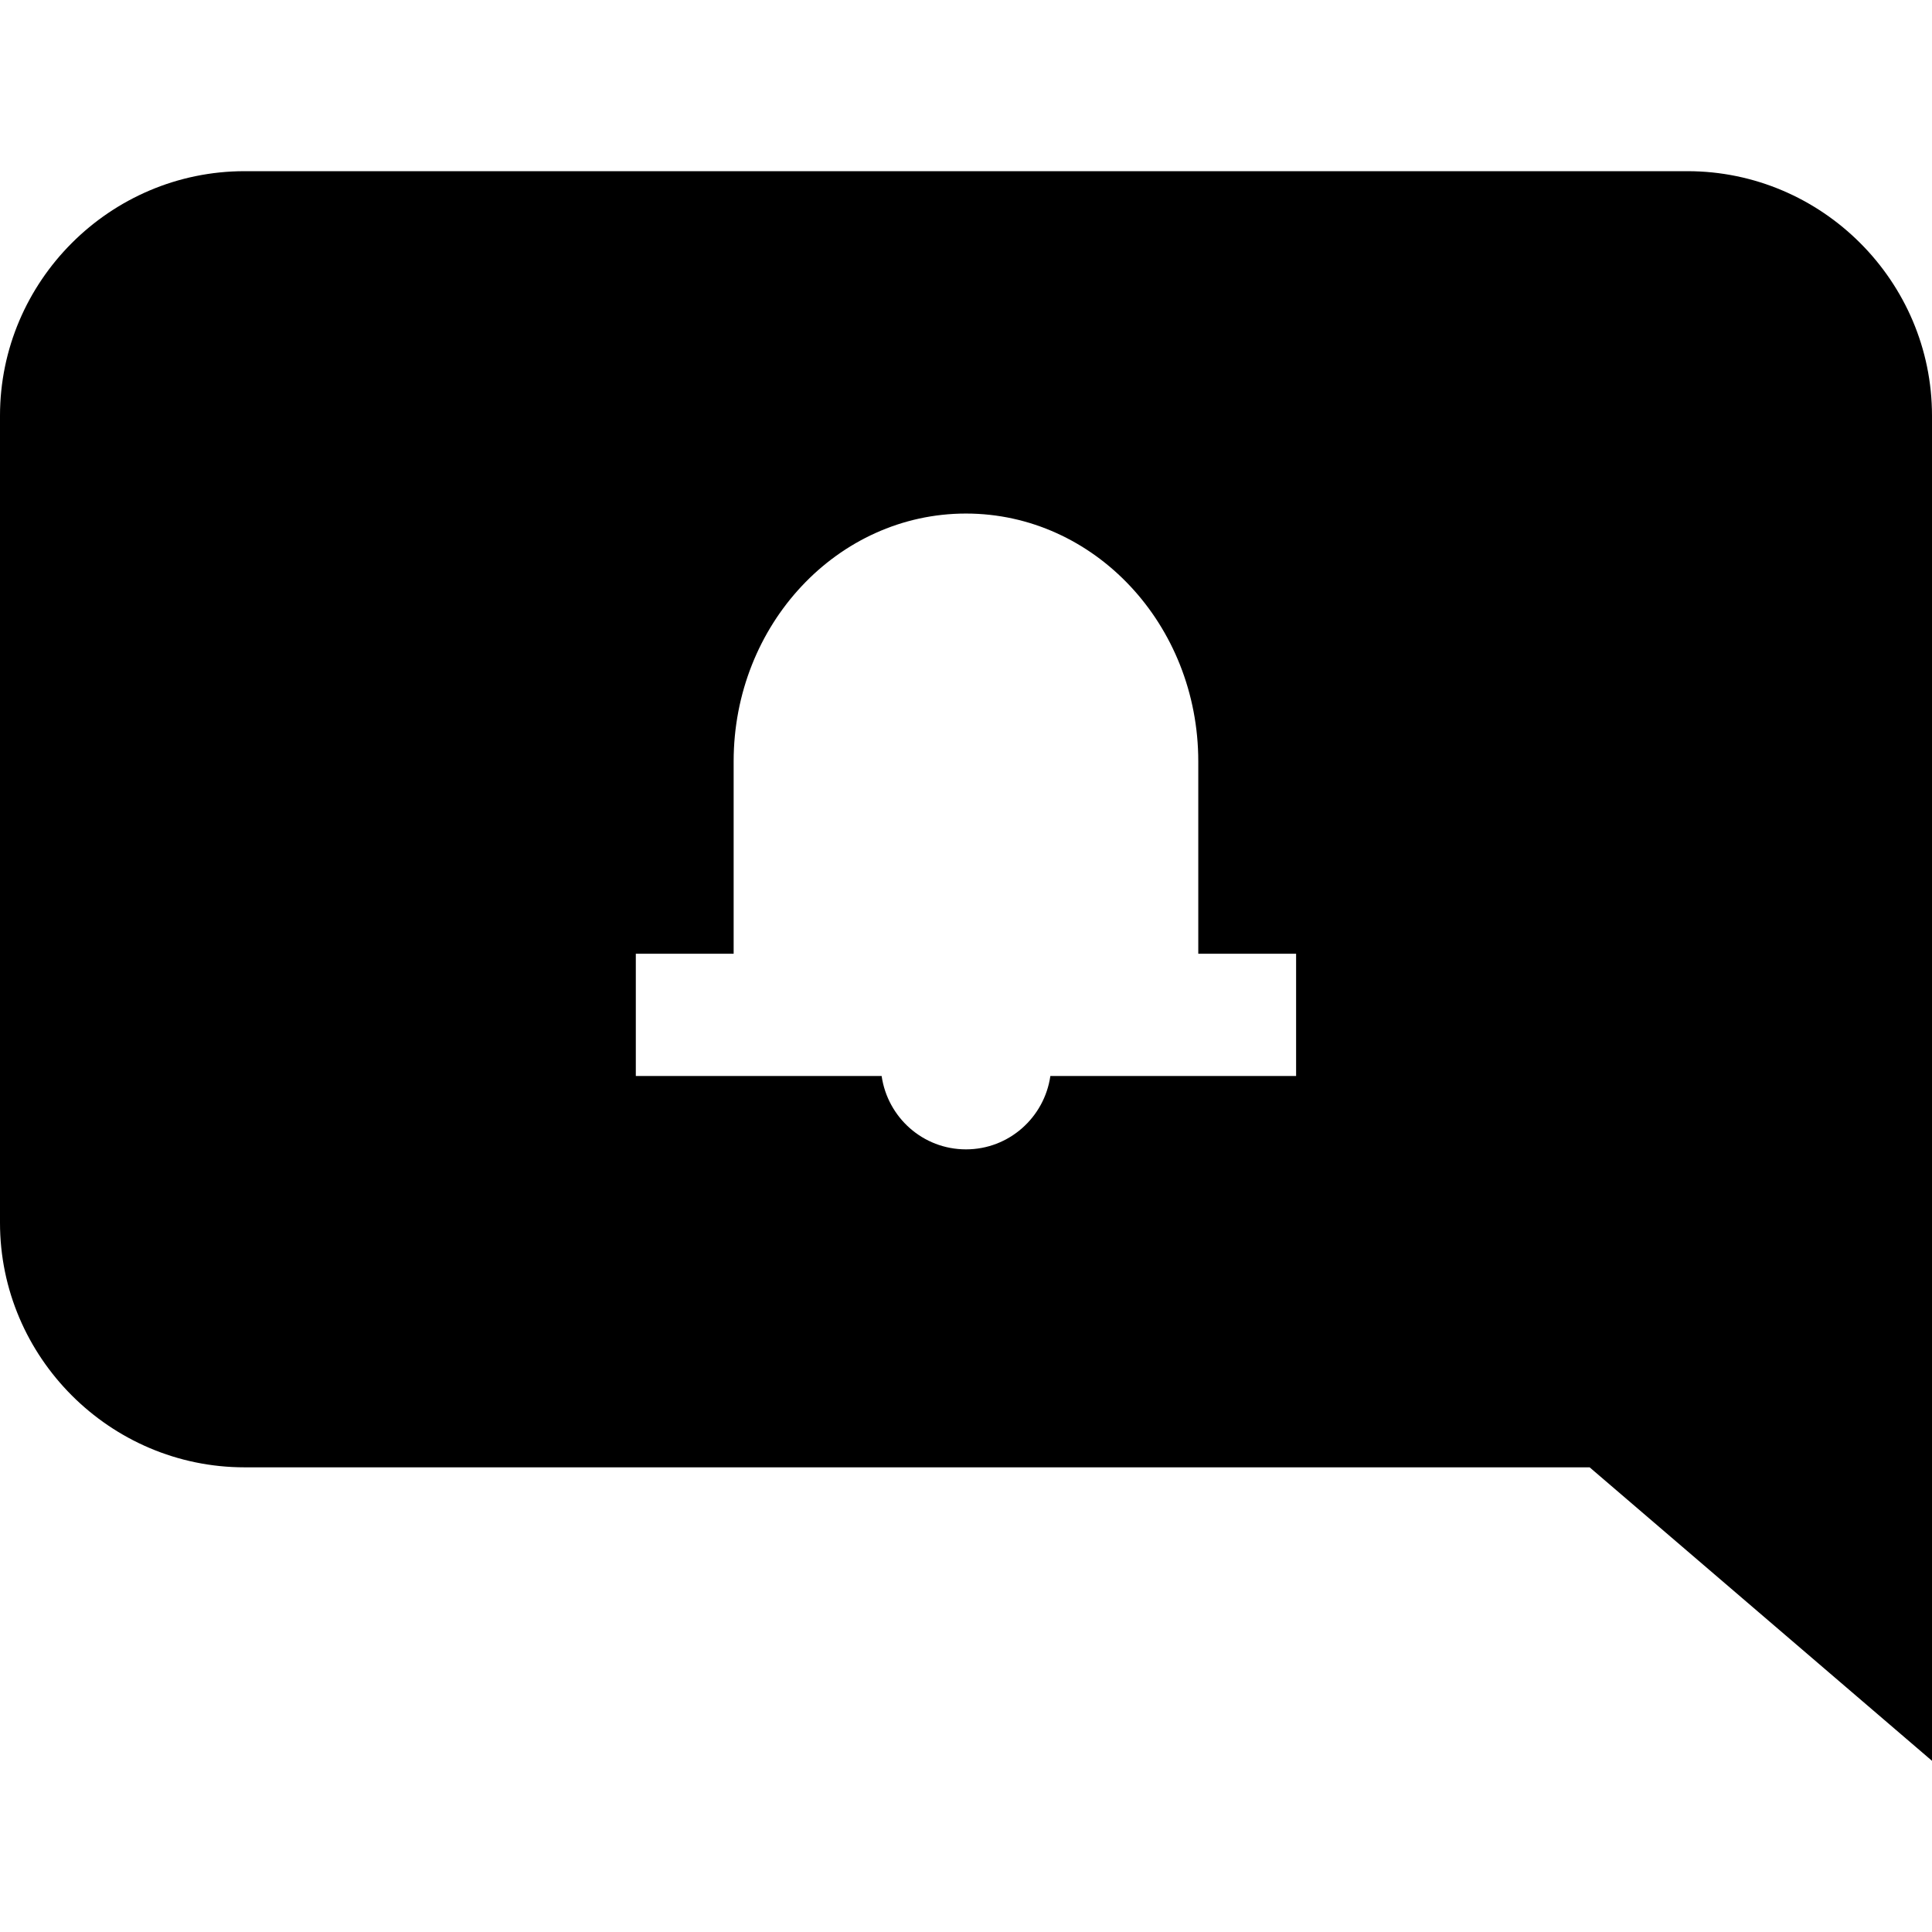 <?xml version="1.0" encoding="iso-8859-1"?>
<!-- Generator: Adobe Illustrator 19.0.0, SVG Export Plug-In . SVG Version: 6.00 Build 0)  -->
<svg xmlns="http://www.w3.org/2000/svg" xmlns:xlink="http://www.w3.org/1999/xlink" version="1.1" id="Capa_1" x="0px" y="0px" viewBox="0 0 51.07 51.07" style="enable-background:new 0 0 51.07 51.07;" xml:space="preserve">
<g>
	<g>
		<path d="M44.606,4.525H6.465C2.909,4.525,0,7.434,0,10.989v21.333c0,3.556,2.909,6.465,6.465,6.465H42.02l9.05,7.758V10.989    C51.071,7.434,48.162,4.525,44.606,4.525z M27.765,28.443c-0.158,1.094-1.093,1.939-2.23,1.939c-1.14,0-2.072-0.845-2.23-1.939    h-6.498v-3.232h2.586v-5.084c0-3.619,2.749-6.552,6.141-6.552c3.391,0,6.141,2.933,6.141,6.552v5.084h2.586v3.232H27.765z"/>
	</g>
</g>
<g>
</g>
<g>
</g>
<g>
</g>
<g>
</g>
<g>
</g>
<g>
</g>
<g>
</g>
<g>
</g>
<g>
</g>
<g>
</g>
<g>
</g>
<g>
</g>
<g>
</g>
<g>
</g>
<g>
</g>
</svg>
